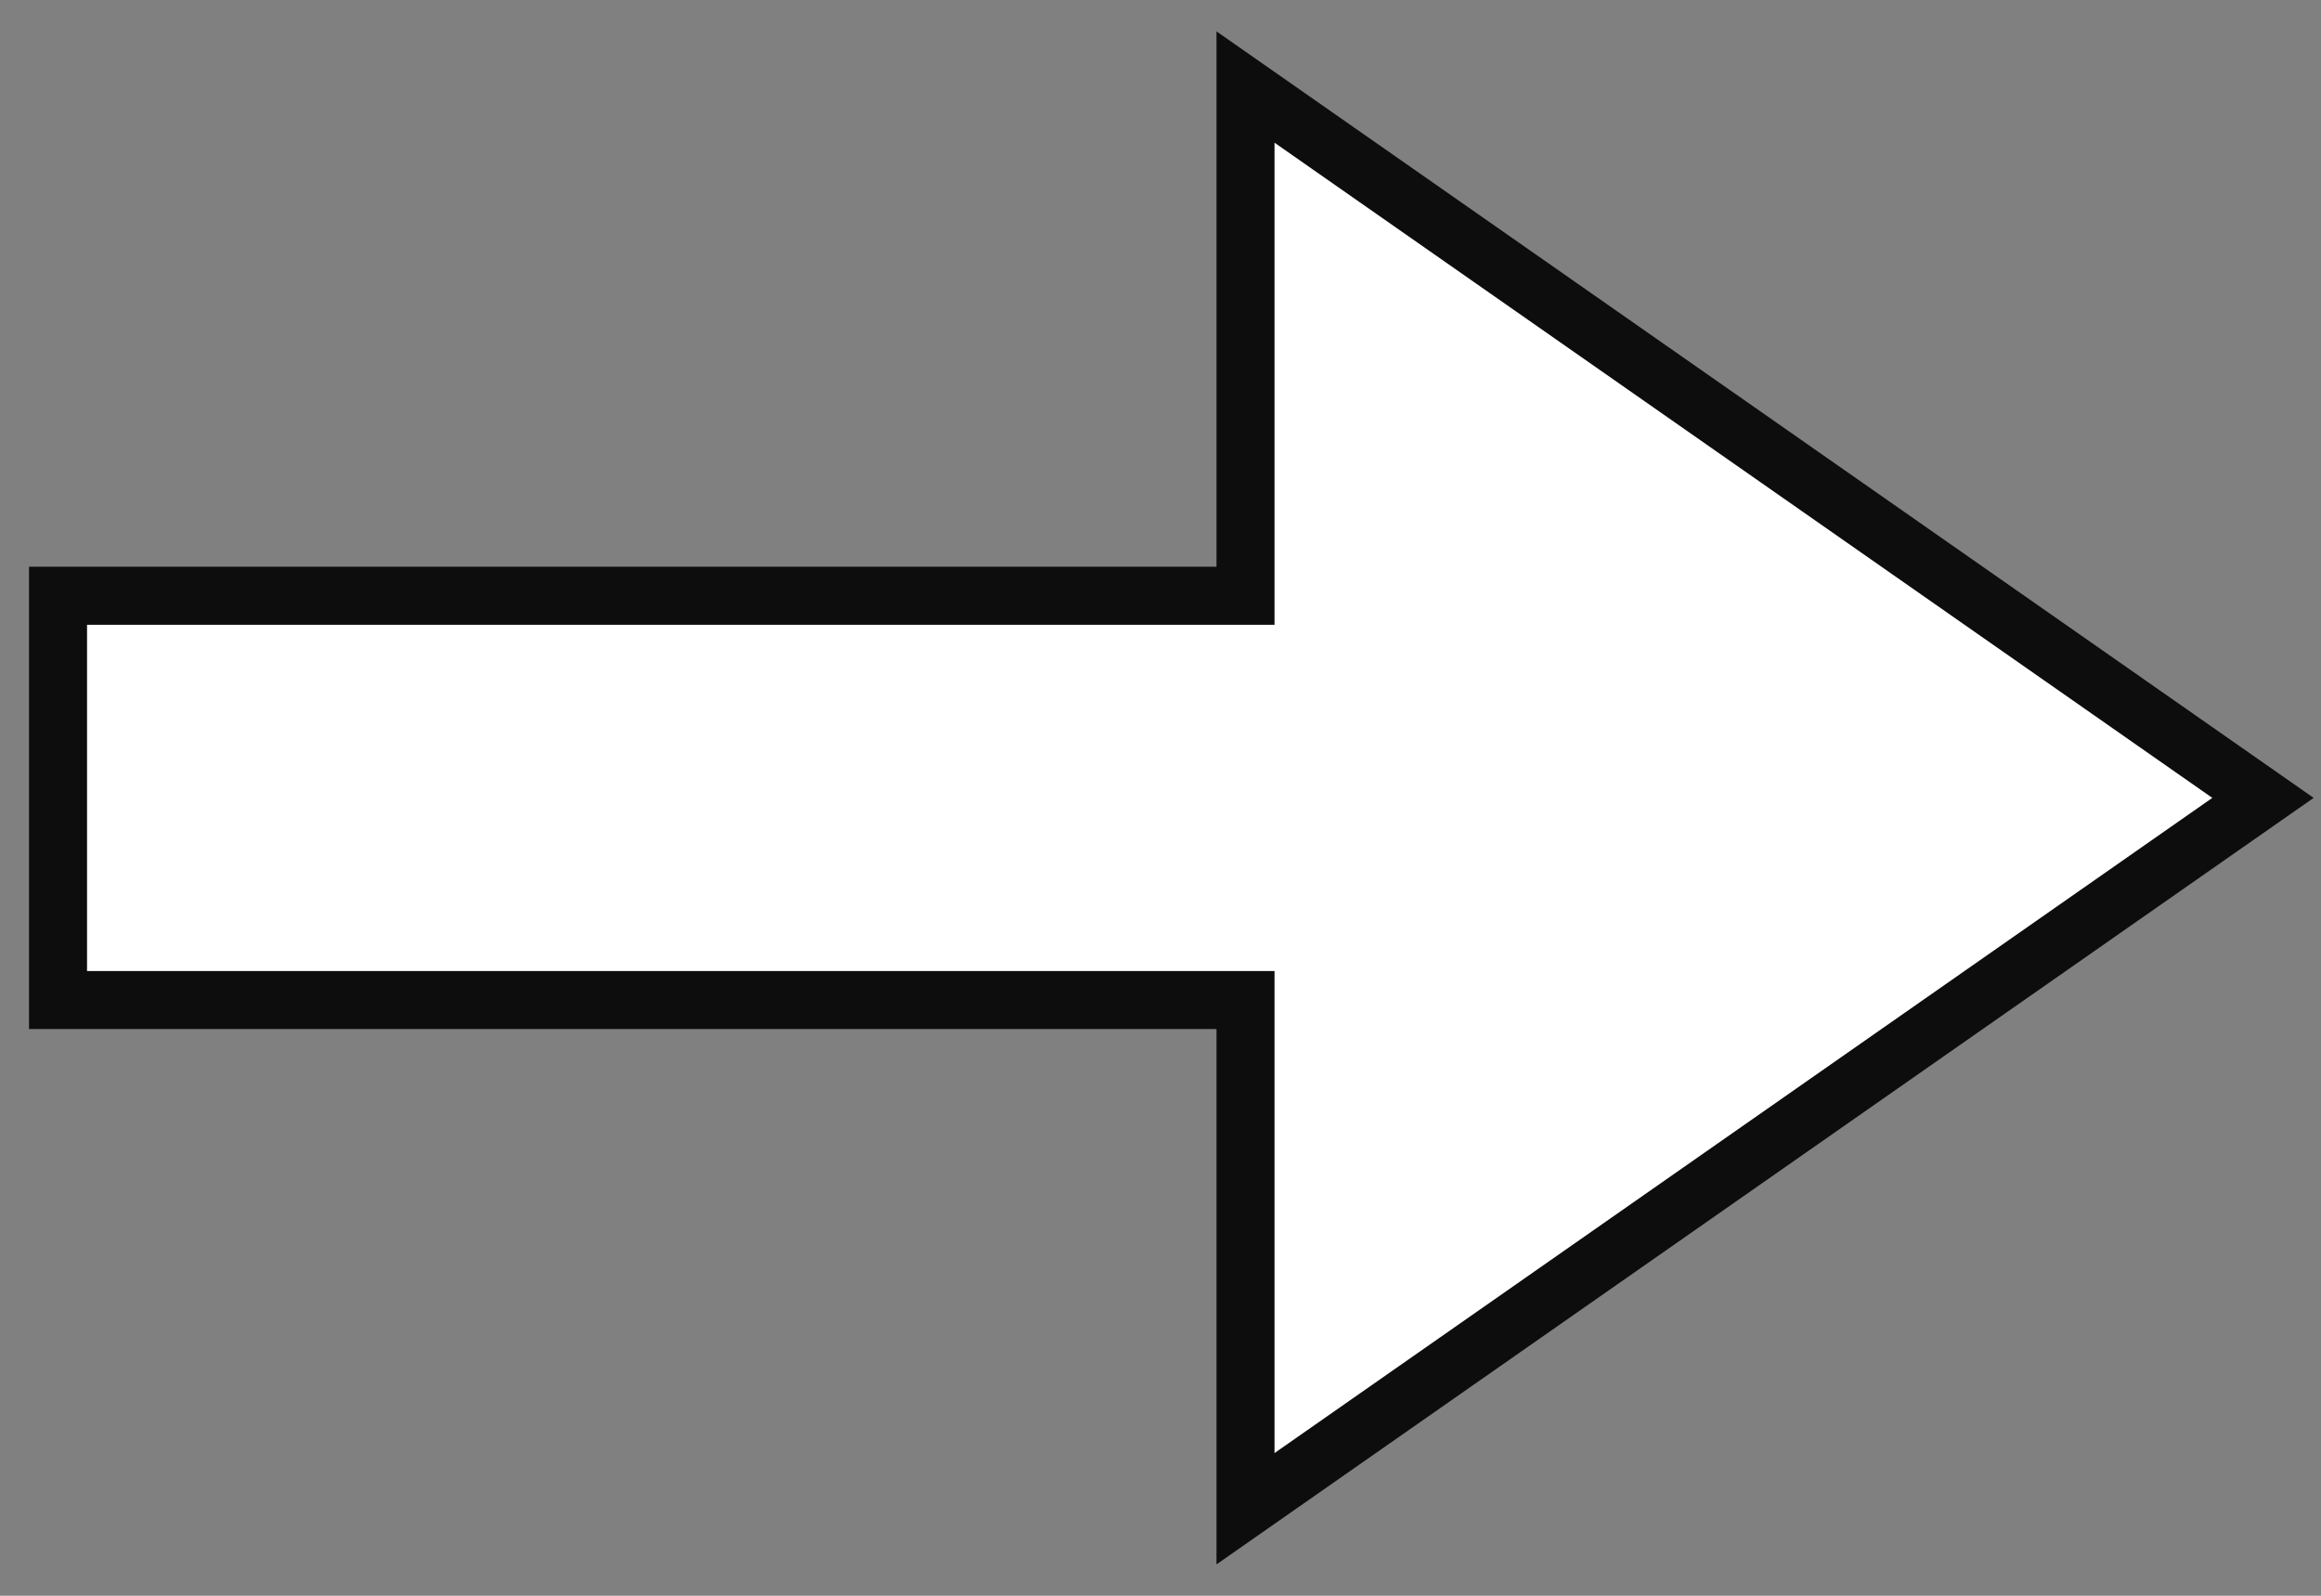 <svg width="80" height="55" xmlns="http://www.w3.org/2000/svg" xmlns:xlink="http://www.w3.org/1999/xlink" overflow="hidden"><rect width="100%" height="100%" fill="#808080" stroke="none"/><defs><clipPath id="clip0"><rect x="1051" y="271" width="80" height="55"/></clipPath></defs><g clip-path="url(#clip0)" transform="translate(-1051 -271)"><path d="M1053 291.533 1093.93 291.533 1093.93 274 1129 298.5 1093.93 323 1093.93 305.467 1053 305.467Z" stroke="#0D0D0D" stroke-width="2" stroke-miterlimit="8" fill="#FFFFFF" fill-rule="evenodd"/></g></svg>